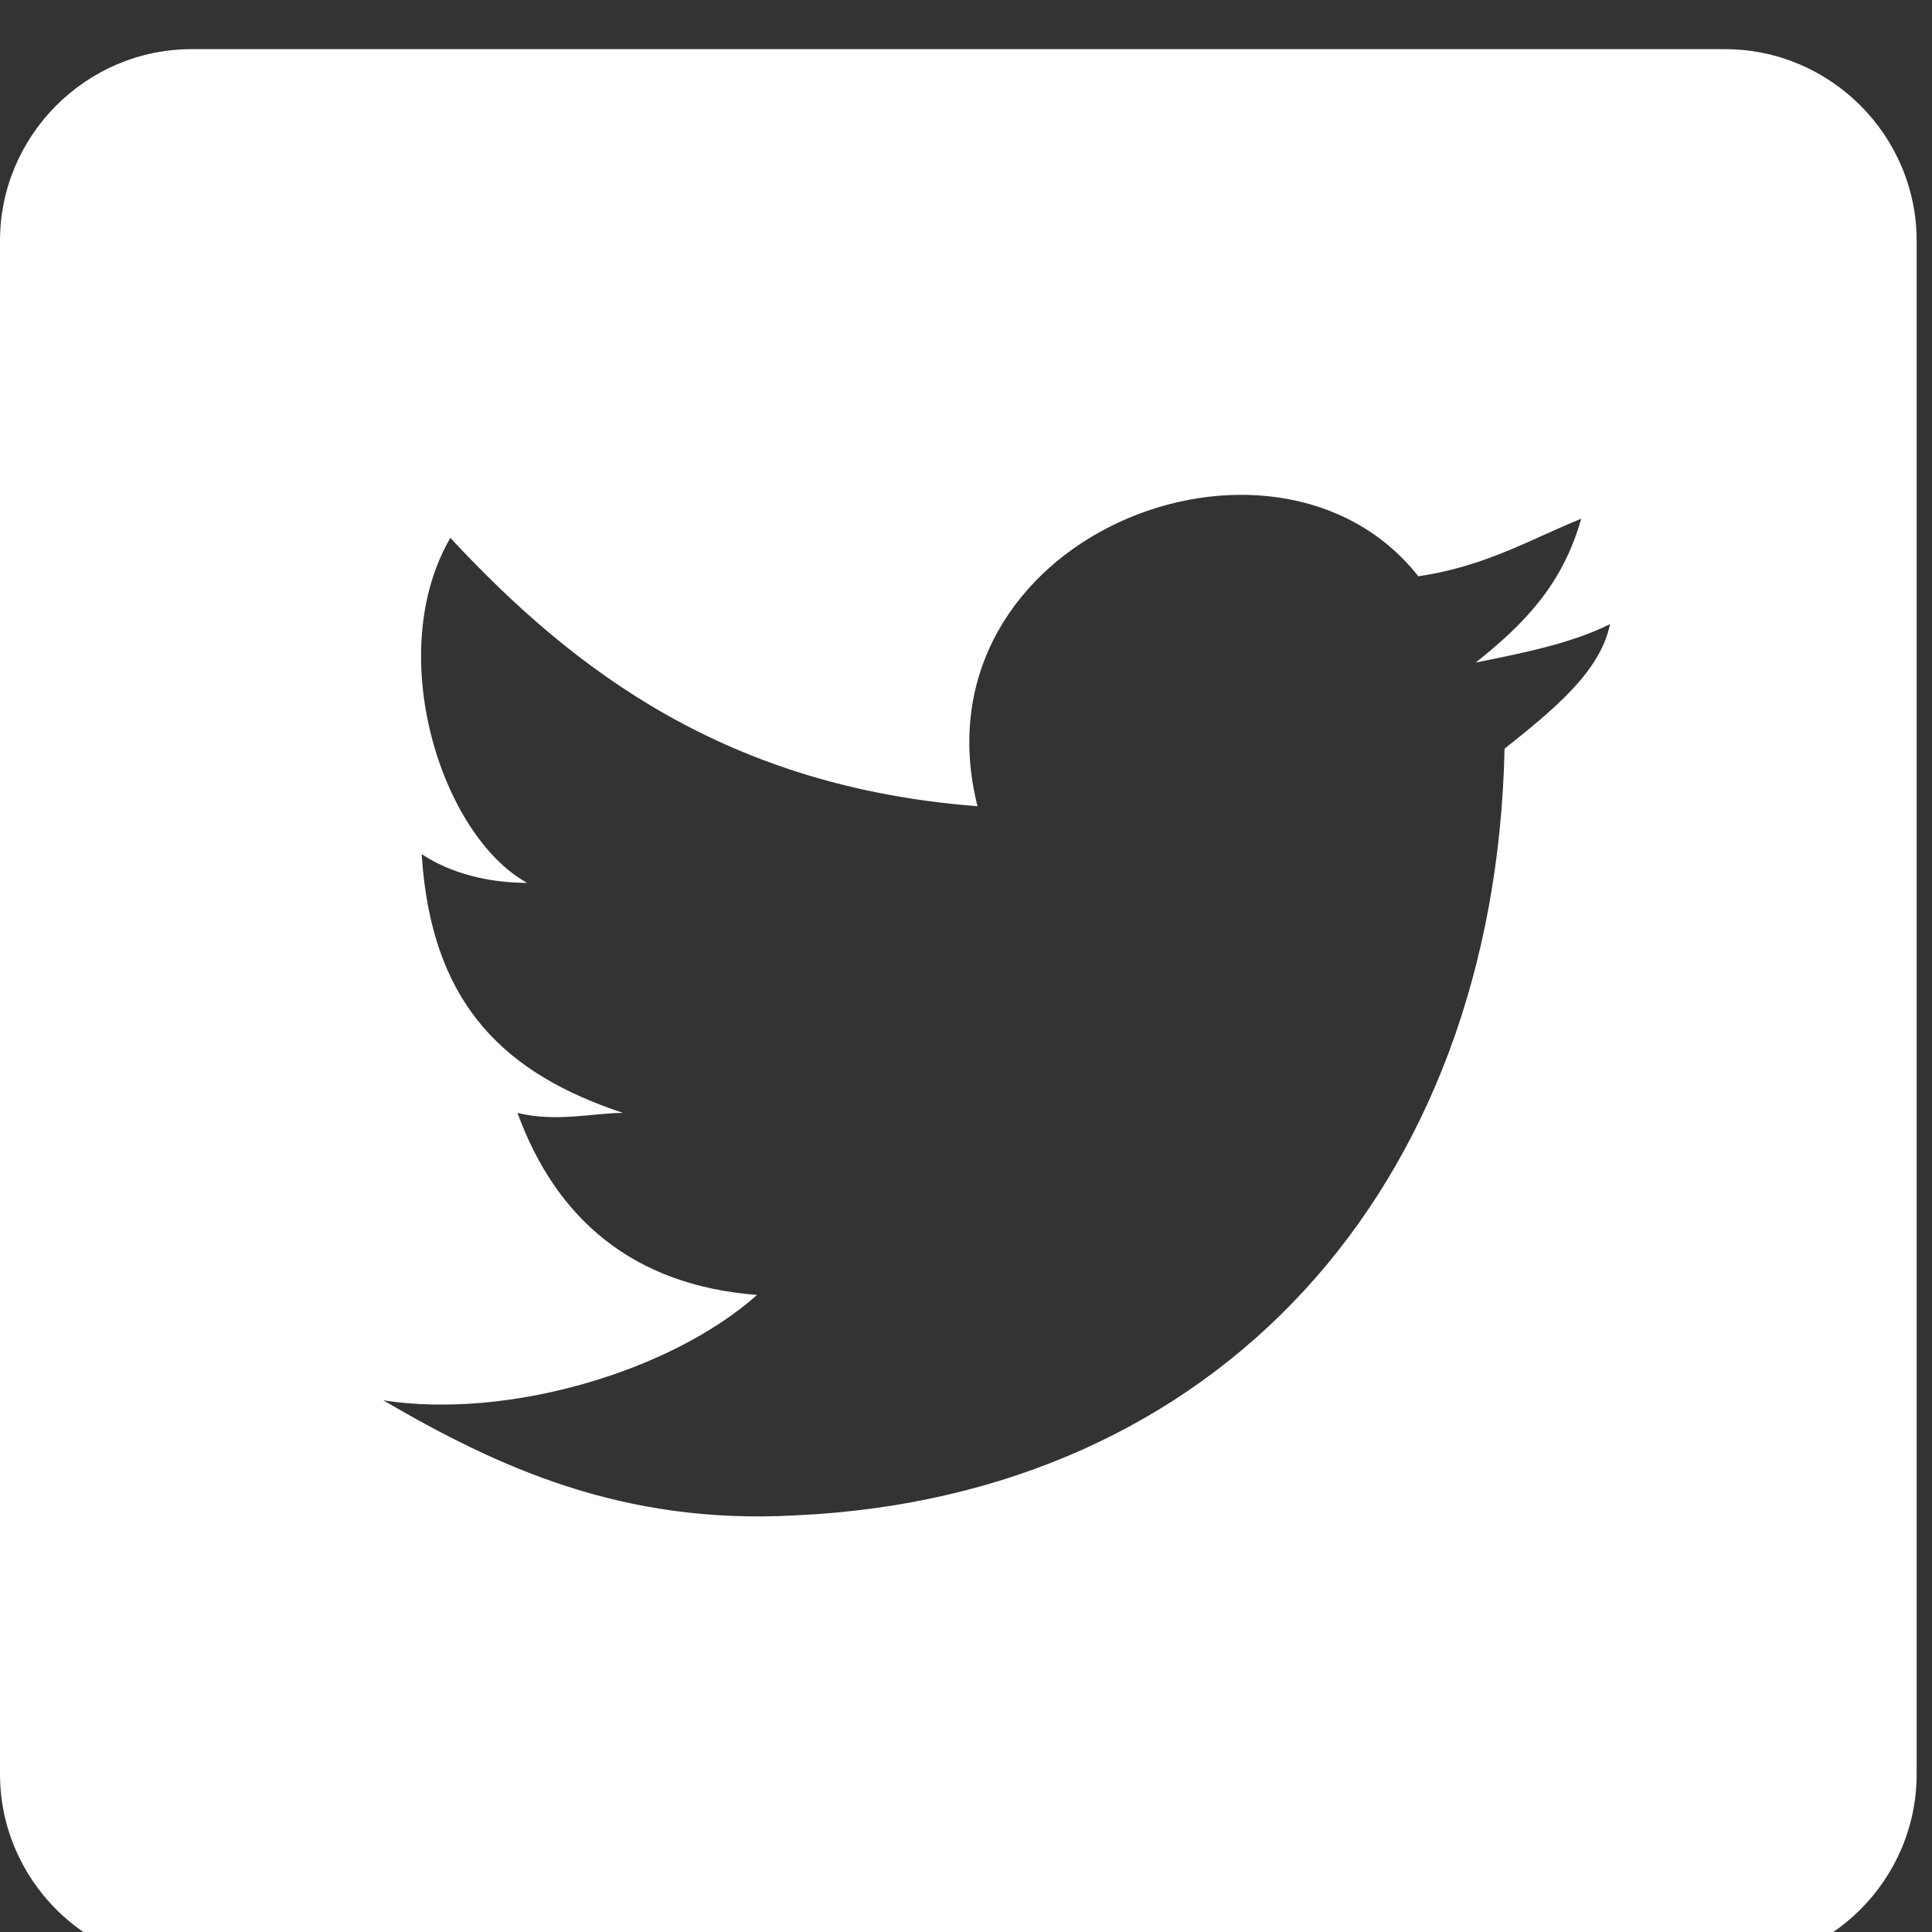 <?xml version="1.0" encoding="UTF-8"?>


<svg width="34px" height="34px" viewBox="0 0 34 34" version="1.1" xmlns="http://www.w3.org/2000/svg" xmlns:xlink="http://www.w3.org/1999/xlink">
    <rect x="0" y="0" width="34" height="34" fill="#333333" stroke="none"/>
    <!-- Generator: Sketch 47.1 (45422) - http://www.bohemiancoding.com/sketch -->
    <title>Twitter@1x</title>
    <desc>Created with Sketch.</desc>
    <defs>     
    </defs>
    <g id="Page-1" stroke="none" stroke-width="1" fill="none" fill-rule="evenodd">
        <g id="FRONTENT-ZADANIE2" transform="translate(-1039, -687)" fill-rule="nonzero" fill="#FFFFFF">
            <g id="//HEADER" transform="translate(132, 133)">
                <g id="social-media" transform="translate(669, 509)">
                    <g id="social-media-icon" transform="translate(238, 45)">
                        <g id="Twitter" transform="translate(0, 0.865)">
                            <path d="M30.357,0 L3.373,0 C1.518,0 0,1.518 0,3.373 L0,30.357 C0,32.212 1.518,33.73 3.373,33.73 L30.357,33.73 C32.212,33.73 33.73,32.212 33.73,30.357 L33.73,3.373 C33.73,1.518 32.212,0 30.357,0 Z M26.478,12.311 C26.309,20.069 21.418,25.466 13.998,25.803 C10.962,25.972 8.77,24.96 6.746,23.779 C8.938,24.117 11.805,23.274 13.323,21.924 C11.131,21.756 9.782,20.575 9.107,18.72 C9.782,18.889 10.456,18.72 10.962,18.72 C8.938,18.045 7.589,16.865 7.421,14.166 C7.926,14.504 8.601,14.672 9.276,14.672 C7.758,13.829 6.746,10.625 7.926,8.601 C10.119,10.962 12.817,12.986 17.202,13.323 C16.022,8.601 22.43,6.071 24.96,9.276 C26.141,9.107 26.984,8.601 27.827,8.264 C27.49,9.444 26.815,10.119 25.972,10.794 C26.815,10.625 27.658,10.456 28.333,10.119 C28.164,10.962 27.321,11.637 26.478,12.311 Z" id="Shape"></path>
                        </g>
                    </g>
                </g>
            </g>
        </g>
    </g>
</svg>